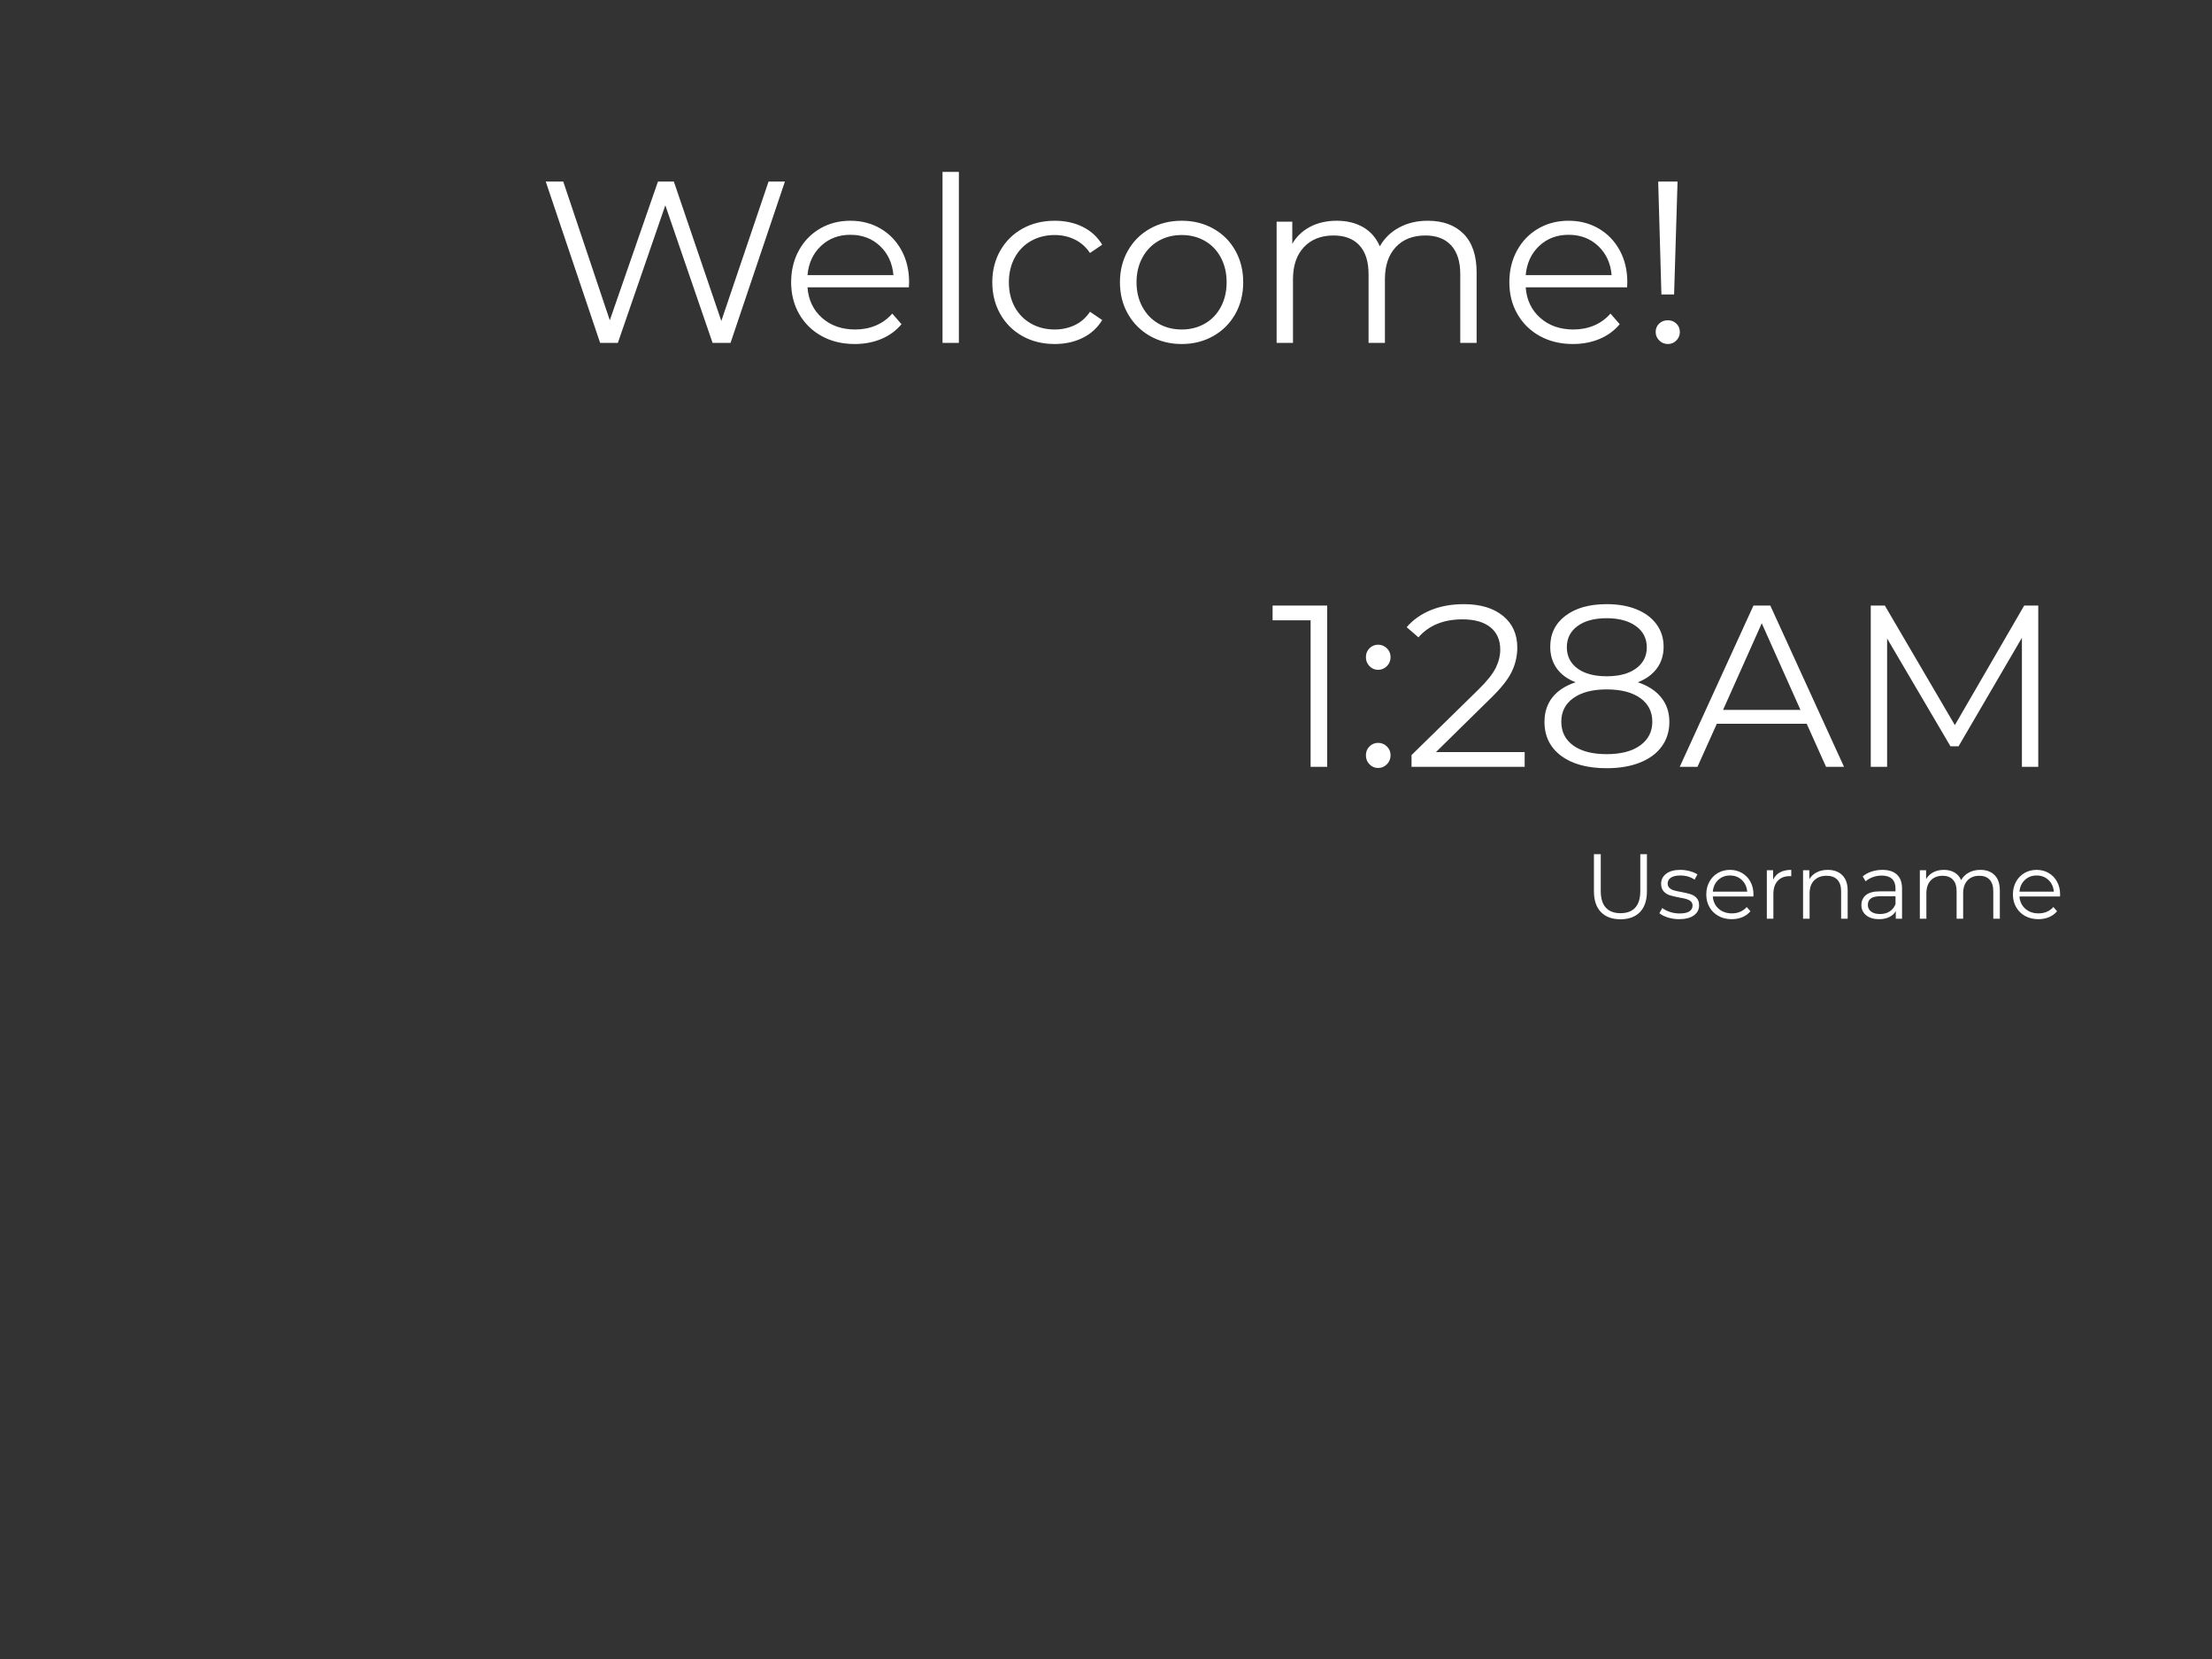 <?xml version="1.0" encoding="UTF-8" standalone="no"?><!-- Generator: Gravit.io --><svg xmlns="http://www.w3.org/2000/svg" xmlns:xlink="http://www.w3.org/1999/xlink" style="isolation:isolate" viewBox="0 0 480 360" width="480pt" height="360pt"><rect x="0" y="0" width="480" height="360" fill="#333333" stroke="none"/><defs><clipPath id="_clipPath_17Lrnr6sqtAh0r8VnGPAOwpWh36eKSkv"><rect width="480" height="360"/></clipPath></defs><g clip-path="url(#_clipPath_17Lrnr6sqtAh0r8VnGPAOwpWh36eKSkv)"><path d=" M 166.775 39.4 L 170.325 39.4 L 158.525 74.4 L 154.625 74.4 L 144.375 44.55 L 134.075 74.4 L 130.225 74.4 L 118.425 39.4 L 122.225 39.4 L 132.325 69.5 L 142.775 39.4 L 146.225 39.4 L 156.525 69.65 L 166.775 39.4 L 166.775 39.4 Z  M 197.275 61.25 L 197.225 62.35 L 175.225 62.35 L 175.225 62.35 Q 175.525 66.45 178.375 68.975 L 178.375 68.975 L 178.375 68.975 Q 181.225 71.5 185.575 71.5 L 185.575 71.5 L 185.575 71.5 Q 188.025 71.5 190.075 70.625 L 190.075 70.625 L 190.075 70.625 Q 192.125 69.75 193.625 68.05 L 193.625 68.05 L 195.625 70.35 L 195.625 70.35 Q 193.875 72.45 191.25 73.55 L 191.25 73.55 L 191.25 73.55 Q 188.625 74.65 185.475 74.65 L 185.475 74.65 L 185.475 74.65 Q 181.425 74.65 178.3 72.925 L 178.3 72.925 L 178.3 72.925 Q 175.175 71.2 173.425 68.15 L 173.425 68.15 L 173.425 68.15 Q 171.675 65.1 171.675 61.25 L 171.675 61.25 L 171.675 61.25 Q 171.675 57.4 173.35 54.35 L 173.35 54.35 L 173.35 54.35 Q 175.025 51.3 177.95 49.6 L 177.95 49.6 L 177.95 49.6 Q 180.875 47.9 184.525 47.9 L 184.525 47.9 L 184.525 47.9 Q 188.175 47.9 191.075 49.6 L 191.075 49.6 L 191.075 49.6 Q 193.975 51.3 195.625 54.325 L 195.625 54.325 L 195.625 54.325 Q 197.275 57.35 197.275 61.25 L 197.275 61.25 L 197.275 61.25 Z  M 184.525 50.95 L 184.525 50.95 Q 180.725 50.95 178.15 53.375 L 178.15 53.375 L 178.15 53.375 Q 175.575 55.8 175.225 59.7 L 175.225 59.7 L 193.875 59.7 L 193.875 59.7 Q 193.525 55.8 190.95 53.375 L 190.95 53.375 L 190.95 53.375 Q 188.375 50.95 184.525 50.95 L 184.525 50.95 L 184.525 50.95 Z  M 204.525 74.4 L 204.525 37.3 L 208.075 37.3 L 208.075 74.4 L 204.525 74.4 L 204.525 74.4 Z  M 228.875 74.65 L 228.875 74.65 Q 224.975 74.65 221.9 72.95 L 221.9 72.95 L 221.9 72.95 Q 218.825 71.25 217.075 68.175 L 217.075 68.175 L 217.075 68.175 Q 215.325 65.1 215.325 61.25 L 215.325 61.25 L 215.325 61.25 Q 215.325 57.4 217.075 54.35 L 217.075 54.35 L 217.075 54.35 Q 218.825 51.3 221.9 49.6 L 221.9 49.6 L 221.9 49.6 Q 224.975 47.9 228.875 47.9 L 228.875 47.9 L 228.875 47.9 Q 232.275 47.9 234.95 49.225 L 234.95 49.225 L 234.95 49.225 Q 237.625 50.55 239.175 53.1 L 239.175 53.1 L 236.525 54.9 L 236.525 54.9 Q 235.225 52.95 233.225 51.975 L 233.225 51.975 L 233.225 51.975 Q 231.225 51 228.875 51 L 228.875 51 L 228.875 51 Q 226.025 51 223.75 52.275 L 223.75 52.275 L 223.75 52.275 Q 221.475 53.55 220.2 55.9 L 220.2 55.9 L 220.2 55.9 Q 218.925 58.25 218.925 61.25 L 218.925 61.25 L 218.925 61.25 Q 218.925 64.3 220.2 66.625 L 220.2 66.625 L 220.2 66.625 Q 221.475 68.95 223.75 70.225 L 223.75 70.225 L 223.75 70.225 Q 226.025 71.5 228.875 71.5 L 228.875 71.5 L 228.875 71.5 Q 231.225 71.5 233.225 70.55 L 233.225 70.55 L 233.225 70.55 Q 235.225 69.6 236.525 67.65 L 236.525 67.65 L 239.175 69.45 L 239.175 69.45 Q 237.625 72 234.925 73.325 L 234.925 73.325 L 234.925 73.325 Q 232.225 74.65 228.875 74.65 L 228.875 74.65 L 228.875 74.65 Z  M 256.425 74.65 L 256.425 74.65 Q 252.625 74.65 249.575 72.925 L 249.575 72.925 L 249.575 72.925 Q 246.525 71.2 244.775 68.15 L 244.775 68.15 L 244.775 68.15 Q 243.025 65.1 243.025 61.25 L 243.025 61.25 L 243.025 61.25 Q 243.025 57.4 244.775 54.35 L 244.775 54.35 L 244.775 54.35 Q 246.525 51.3 249.575 49.6 L 249.575 49.6 L 249.575 49.6 Q 252.625 47.9 256.425 47.9 L 256.425 47.9 L 256.425 47.9 Q 260.225 47.9 263.275 49.6 L 263.275 49.6 L 263.275 49.6 Q 266.325 51.3 268.05 54.35 L 268.05 54.35 L 268.05 54.35 Q 269.775 57.4 269.775 61.25 L 269.775 61.25 L 269.775 61.25 Q 269.775 65.1 268.05 68.15 L 268.05 68.15 L 268.05 68.15 Q 266.325 71.2 263.275 72.925 L 263.275 72.925 L 263.275 72.925 Q 260.225 74.65 256.425 74.65 L 256.425 74.65 L 256.425 74.65 Z  M 256.425 71.5 L 256.425 71.5 Q 259.225 71.5 261.45 70.225 L 261.45 70.225 L 261.45 70.225 Q 263.675 68.95 264.925 66.6 L 264.925 66.6 L 264.925 66.6 Q 266.175 64.25 266.175 61.25 L 266.175 61.25 L 266.175 61.25 Q 266.175 58.25 264.925 55.9 L 264.925 55.9 L 264.925 55.9 Q 263.675 53.55 261.45 52.275 L 261.45 52.275 L 261.45 52.275 Q 259.225 51 256.425 51 L 256.425 51 L 256.425 51 Q 253.625 51 251.4 52.275 L 251.4 52.275 L 251.4 52.275 Q 249.175 53.55 247.9 55.9 L 247.9 55.9 L 247.9 55.9 Q 246.625 58.25 246.625 61.25 L 246.625 61.25 L 246.625 61.25 Q 246.625 64.25 247.9 66.6 L 247.9 66.6 L 247.9 66.6 Q 249.175 68.95 251.4 70.225 L 251.4 70.225 L 251.4 70.225 Q 253.625 71.5 256.425 71.5 L 256.425 71.5 L 256.425 71.5 Z  M 309.825 47.9 L 309.825 47.9 Q 314.775 47.9 317.6 50.75 L 317.6 50.75 L 317.6 50.75 Q 320.425 53.6 320.425 59.15 L 320.425 59.15 L 320.425 74.4 L 316.875 74.4 L 316.875 59.5 L 316.875 59.5 Q 316.875 55.4 314.9 53.25 L 314.9 53.25 L 314.9 53.25 Q 312.925 51.1 309.325 51.1 L 309.325 51.1 L 309.325 51.1 Q 305.225 51.1 302.875 53.625 L 302.875 53.625 L 302.875 53.625 Q 300.525 56.15 300.525 60.6 L 300.525 60.6 L 300.525 74.4 L 296.975 74.4 L 296.975 59.5 L 296.975 59.5 Q 296.975 55.4 295 53.25 L 295 53.25 L 295 53.25 Q 293.025 51.1 289.375 51.1 L 289.375 51.1 L 289.375 51.1 Q 285.325 51.1 282.95 53.625 L 282.95 53.625 L 282.95 53.625 Q 280.575 56.15 280.575 60.6 L 280.575 60.6 L 280.575 74.4 L 277.025 74.4 L 277.025 48.1 L 280.425 48.1 L 280.425 52.9 L 280.425 52.9 Q 281.825 50.5 284.325 49.2 L 284.325 49.2 L 284.325 49.2 Q 286.825 47.9 290.075 47.9 L 290.075 47.9 L 290.075 47.9 Q 293.375 47.9 295.8 49.3 L 295.8 49.3 L 295.8 49.3 Q 298.225 50.7 299.425 53.45 L 299.425 53.45 L 299.425 53.45 Q 300.875 50.85 303.6 49.375 L 303.6 49.375 L 303.6 49.375 Q 306.325 47.9 309.825 47.9 L 309.825 47.9 L 309.825 47.9 Z  M 353.125 61.25 L 353.075 62.35 L 331.075 62.35 L 331.075 62.35 Q 331.375 66.45 334.225 68.975 L 334.225 68.975 L 334.225 68.975 Q 337.075 71.5 341.425 71.5 L 341.425 71.5 L 341.425 71.5 Q 343.875 71.5 345.925 70.625 L 345.925 70.625 L 345.925 70.625 Q 347.975 69.75 349.475 68.05 L 349.475 68.05 L 351.475 70.35 L 351.475 70.35 Q 349.725 72.45 347.1 73.55 L 347.1 73.55 L 347.1 73.55 Q 344.475 74.65 341.325 74.65 L 341.325 74.65 L 341.325 74.65 Q 337.275 74.65 334.15 72.925 L 334.15 72.925 L 334.15 72.925 Q 331.025 71.2 329.275 68.15 L 329.275 68.15 L 329.275 68.15 Q 327.525 65.1 327.525 61.25 L 327.525 61.25 L 327.525 61.25 Q 327.525 57.4 329.2 54.35 L 329.2 54.35 L 329.2 54.35 Q 330.875 51.3 333.8 49.6 L 333.8 49.6 L 333.8 49.6 Q 336.725 47.9 340.375 47.9 L 340.375 47.9 L 340.375 47.9 Q 344.025 47.9 346.925 49.6 L 346.925 49.6 L 346.925 49.6 Q 349.825 51.3 351.475 54.325 L 351.475 54.325 L 351.475 54.325 Q 353.125 57.35 353.125 61.25 L 353.125 61.25 L 353.125 61.25 Z  M 340.375 50.95 L 340.375 50.95 Q 336.575 50.95 334 53.375 L 334 53.375 L 334 53.375 Q 331.425 55.8 331.075 59.7 L 331.075 59.7 L 349.725 59.7 L 349.725 59.7 Q 349.375 55.8 346.8 53.375 L 346.8 53.375 L 346.8 53.375 Q 344.225 50.95 340.375 50.95 L 340.375 50.95 L 340.375 50.95 Z  M 360.525 63.9 L 359.825 39.4 L 364.025 39.4 L 363.275 63.9 L 360.525 63.9 L 360.525 63.9 Z  M 361.925 74.65 L 361.925 74.65 Q 360.825 74.65 360.05 73.875 L 360.05 73.875 L 360.05 73.875 Q 359.275 73.1 359.275 72.05 L 359.275 72.05 L 359.275 72.05 Q 359.275 70.95 360.025 70.225 L 360.025 70.225 L 360.025 70.225 Q 360.775 69.5 361.925 69.5 L 361.925 69.5 L 361.925 69.5 Q 363.025 69.5 363.775 70.225 L 363.775 70.225 L 363.775 70.225 Q 364.525 70.95 364.525 72.05 L 364.525 72.05 L 364.525 72.05 Q 364.525 73.1 363.775 73.875 L 363.775 73.875 L 363.775 73.875 Q 363.025 74.65 361.925 74.65 L 361.925 74.65 L 361.925 74.65 Z " fill="rgb(255,255,255)"/><path d=" M 311.6 163.2 L 330.85 163.2 L 330.85 166.4 L 306.3 166.4 L 306.3 163.85 L 320.85 149.6 L 320.85 149.6 Q 323.6 146.9 324.575 144.925 L 324.575 144.925 L 324.575 144.925 Q 325.55 142.95 325.55 140.95 L 325.55 140.95 L 325.55 140.95 Q 325.55 137.85 323.425 136.125 L 323.425 136.125 L 323.425 136.125 Q 321.3 134.4 317.35 134.4 L 317.35 134.4 L 317.35 134.4 Q 311.2 134.4 307.8 138.3 L 307.8 138.3 L 305.25 136.1 L 305.25 136.1 Q 307.3 133.7 310.475 132.4 L 310.475 132.4 L 310.475 132.4 Q 313.65 131.1 317.65 131.1 L 317.65 131.1 L 317.65 131.1 Q 323 131.1 326.125 133.625 L 326.125 133.625 L 326.125 133.625 Q 329.25 136.15 329.25 140.55 L 329.25 140.55 L 329.25 140.55 Q 329.25 143.25 328.05 145.75 L 328.05 145.75 L 328.05 145.75 Q 326.85 148.25 323.5 151.5 L 323.5 151.5 L 311.6 163.2 L 311.6 163.2 Z  M 355.4 148.05 L 355.4 148.05 Q 358.7 149.15 360.475 151.35 L 360.475 151.35 L 360.475 151.35 Q 362.25 153.55 362.25 156.65 L 362.25 156.65 L 362.25 156.65 Q 362.25 159.7 360.6 161.975 L 360.6 161.975 L 360.6 161.975 Q 358.95 164.25 355.875 165.475 L 355.875 165.475 L 355.875 165.475 Q 352.8 166.7 348.65 166.7 L 348.65 166.7 L 348.65 166.7 Q 342.35 166.7 338.75 164 L 338.75 164 L 338.75 164 Q 335.15 161.3 335.15 156.65 L 335.15 156.65 L 335.15 156.65 Q 335.15 153.5 336.875 151.325 L 336.875 151.325 L 336.875 151.325 Q 338.6 149.15 341.9 148.05 L 341.9 148.05 L 341.9 148.05 Q 339.2 147 337.8 145.025 L 337.8 145.025 L 337.8 145.025 Q 336.4 143.05 336.4 140.35 L 336.4 140.35 L 336.4 140.35 Q 336.4 136.1 339.725 133.6 L 339.725 133.6 L 339.725 133.6 Q 343.05 131.1 348.65 131.1 L 348.65 131.1 L 348.65 131.1 Q 352.35 131.1 355.125 132.225 L 355.125 132.225 L 355.125 132.225 Q 357.9 133.35 359.45 135.45 L 359.45 135.45 L 359.45 135.45 Q 361 137.55 361 140.35 L 361 140.35 L 361 140.35 Q 361 143.05 359.55 145.025 L 359.55 145.025 L 359.55 145.025 Q 358.1 147 355.4 148.05 L 355.4 148.05 L 355.4 148.05 Z  M 340 140.45 L 340 140.45 Q 340 143.35 342.3 145.05 L 342.3 145.05 L 342.3 145.05 Q 344.6 146.75 348.65 146.75 L 348.65 146.75 L 348.65 146.75 Q 352.7 146.75 355.025 145.05 L 355.025 145.05 L 355.025 145.05 Q 357.35 143.35 357.35 140.5 L 357.35 140.5 L 357.35 140.5 Q 357.35 137.55 354.975 135.85 L 354.975 135.85 L 354.975 135.85 Q 352.6 134.15 348.65 134.15 L 348.65 134.15 L 348.65 134.15 Q 344.65 134.15 342.325 135.85 L 342.325 135.85 L 342.325 135.85 Q 340 137.55 340 140.45 L 340 140.45 L 340 140.45 Z  M 348.65 163.65 L 348.65 163.65 Q 353.3 163.65 355.925 161.75 L 355.925 161.75 L 355.925 161.75 Q 358.55 159.85 358.55 156.6 L 358.55 156.6 L 358.55 156.6 Q 358.55 153.35 355.925 151.475 L 355.925 151.475 L 355.925 151.475 Q 353.3 149.6 348.65 149.6 L 348.65 149.6 L 348.65 149.6 Q 344.05 149.6 341.425 151.475 L 341.425 151.475 L 341.425 151.475 Q 338.8 153.35 338.8 156.6 L 338.8 156.6 L 338.8 156.6 Q 338.8 159.9 341.4 161.775 L 341.4 161.775 L 341.4 161.775 Q 344 163.65 348.65 163.65 L 348.65 163.65 L 348.65 163.65 Z  M 396.25 166.4 L 392.05 157.05 L 372.55 157.05 L 368.35 166.4 L 364.5 166.4 L 380.5 131.4 L 384.15 131.4 L 400.15 166.4 L 396.25 166.4 L 396.25 166.4 Z  M 373.9 154.05 L 390.7 154.05 L 382.3 135.25 L 373.9 154.05 L 373.9 154.05 Z  M 439.25 131.4 L 442.3 131.4 L 442.3 166.4 L 438.75 166.4 L 438.75 138.4 L 425 161.95 L 423.25 161.95 L 409.5 138.55 L 409.5 166.4 L 405.95 166.4 L 405.95 131.4 L 409 131.4 L 424.2 157.35 L 439.25 131.4 L 439.25 131.4 Z  M 276.15 131.4 L 288 131.4 L 288 166.4 L 284.4 166.4 L 284.4 134.6 L 276.15 134.6 L 276.15 131.4 L 276.15 131.4 Z  M 299.05 145.35 L 299.05 145.35 Q 297.95 145.35 297.175 144.55 L 297.175 144.55 L 297.175 144.55 Q 296.4 143.75 296.4 142.6 L 296.4 142.6 L 296.4 142.6 Q 296.4 141.45 297.175 140.675 L 297.175 140.675 L 297.175 140.675 Q 297.95 139.9 299.05 139.9 L 299.05 139.9 L 299.05 139.9 Q 300.15 139.9 300.95 140.675 L 300.95 140.675 L 300.95 140.675 Q 301.75 141.45 301.75 142.6 L 301.75 142.6 L 301.75 142.6 Q 301.75 143.75 300.95 144.55 L 300.95 144.55 L 300.95 144.55 Q 300.15 145.35 299.05 145.35 L 299.05 145.35 L 299.05 145.35 Z  M 299.05 166.65 L 299.05 166.65 Q 297.95 166.65 297.175 165.85 L 297.175 165.85 L 297.175 165.85 Q 296.4 165.05 296.4 163.9 L 296.4 163.9 L 296.4 163.9 Q 296.4 162.75 297.175 161.975 L 297.175 161.975 L 297.175 161.975 Q 297.95 161.2 299.05 161.2 L 299.05 161.2 L 299.05 161.2 Q 300.15 161.2 300.95 161.975 L 300.95 161.975 L 300.95 161.975 Q 301.75 162.75 301.75 163.9 L 301.75 163.9 L 301.75 163.9 Q 301.75 165.05 300.95 165.85 L 300.95 165.85 L 300.95 165.85 Q 300.15 166.65 299.05 166.65 L 299.05 166.65 L 299.05 166.65 Z " fill="rgb(255,255,255)"/><path d=" M 351.64 199.48 L 351.64 199.48 Q 348.92 199.48 347.4 197.92 L 347.4 197.92 L 347.4 197.92 Q 345.88 196.36 345.88 193.38 L 345.88 193.38 L 345.88 185.36 L 347.36 185.36 L 347.36 193.32 L 347.36 193.32 Q 347.36 195.76 348.46 196.96 L 348.46 196.96 L 348.46 196.96 Q 349.56 198.16 351.64 198.16 L 351.64 198.16 L 351.64 198.16 Q 353.74 198.16 354.84 196.96 L 354.84 196.96 L 354.84 196.96 Q 355.94 195.76 355.94 193.32 L 355.94 193.32 L 355.94 185.36 L 357.38 185.36 L 357.38 193.38 L 357.38 193.38 Q 357.38 196.36 355.87 197.92 L 355.87 197.92 L 355.87 197.92 Q 354.36 199.48 351.64 199.48 L 351.64 199.48 L 351.64 199.48 Z  M 364.36 199.46 L 364.36 199.46 Q 363.08 199.46 361.91 199.09 L 361.91 199.09 L 361.91 199.09 Q 360.74 198.72 360.08 198.16 L 360.08 198.16 L 360.72 197.04 L 360.72 197.04 Q 361.38 197.56 362.38 197.89 L 362.38 197.89 L 362.38 197.89 Q 363.38 198.22 364.46 198.22 L 364.46 198.22 L 364.46 198.22 Q 365.9 198.22 366.59 197.77 L 366.59 197.77 L 366.59 197.77 Q 367.28 197.32 367.28 196.5 L 367.28 196.5 L 367.28 196.5 Q 367.28 195.92 366.9 195.59 L 366.9 195.59 L 366.9 195.59 Q 366.52 195.26 365.94 195.09 L 365.94 195.09 L 365.94 195.09 Q 365.36 194.92 364.4 194.76 L 364.4 194.76 L 364.4 194.76 Q 363.12 194.52 362.34 194.27 L 362.34 194.27 L 362.34 194.27 Q 361.56 194.02 361.01 193.42 L 361.01 193.42 L 361.01 193.42 Q 360.46 192.82 360.46 191.76 L 360.46 191.76 L 360.46 191.76 Q 360.46 190.44 361.56 189.6 L 361.56 189.6 L 361.56 189.6 Q 362.66 188.76 364.62 188.76 L 364.62 188.76 L 364.62 188.76 Q 365.64 188.76 366.66 189.03 L 366.66 189.03 L 366.66 189.03 Q 367.68 189.3 368.34 189.74 L 368.34 189.74 L 367.72 190.88 L 367.72 190.88 Q 366.42 189.98 364.62 189.98 L 364.62 189.98 L 364.62 189.98 Q 363.26 189.98 362.57 190.46 L 362.57 190.46 L 362.57 190.46 Q 361.88 190.94 361.88 191.72 L 361.88 191.72 L 361.88 191.72 Q 361.88 192.32 362.27 192.68 L 362.27 192.68 L 362.27 192.68 Q 362.66 193.04 363.24 193.21 L 363.24 193.21 L 363.24 193.21 Q 363.82 193.38 364.84 193.56 L 364.84 193.56 L 364.84 193.56 Q 366.1 193.8 366.86 194.04 L 366.86 194.04 L 366.86 194.04 Q 367.62 194.28 368.16 194.86 L 368.16 194.86 L 368.16 194.86 Q 368.7 195.44 368.7 196.46 L 368.7 196.46 L 368.7 196.46 Q 368.7 197.84 367.55 198.65 L 367.55 198.65 L 367.55 198.65 Q 366.4 199.46 364.36 199.46 L 364.36 199.46 L 364.36 199.46 Z  M 380.5 194.1 L 380.48 194.54 L 371.68 194.54 L 371.68 194.54 Q 371.8 196.18 372.94 197.19 L 372.94 197.19 L 372.94 197.19 Q 374.08 198.2 375.82 198.2 L 375.82 198.2 L 375.82 198.2 Q 376.8 198.2 377.62 197.85 L 377.62 197.85 L 377.62 197.85 Q 378.44 197.5 379.04 196.82 L 379.04 196.82 L 379.84 197.74 L 379.84 197.74 Q 379.14 198.58 378.09 199.02 L 378.09 199.02 L 378.09 199.02 Q 377.04 199.46 375.78 199.46 L 375.78 199.46 L 375.78 199.46 Q 374.16 199.46 372.91 198.77 L 372.91 198.77 L 372.91 198.77 Q 371.66 198.08 370.96 196.86 L 370.96 196.86 L 370.96 196.86 Q 370.26 195.64 370.26 194.1 L 370.26 194.1 L 370.26 194.1 Q 370.26 192.56 370.93 191.34 L 370.93 191.34 L 370.93 191.34 Q 371.6 190.12 372.77 189.44 L 372.77 189.44 L 372.77 189.44 Q 373.94 188.76 375.4 188.76 L 375.4 188.76 L 375.4 188.76 Q 376.86 188.76 378.02 189.44 L 378.02 189.44 L 378.02 189.44 Q 379.18 190.12 379.84 191.33 L 379.84 191.33 L 379.84 191.33 Q 380.5 192.54 380.5 194.1 L 380.5 194.1 L 380.5 194.1 Z  M 375.4 189.98 L 375.4 189.98 Q 373.88 189.98 372.85 190.95 L 372.85 190.95 L 372.85 190.95 Q 371.82 191.92 371.68 193.48 L 371.68 193.48 L 379.14 193.48 L 379.14 193.48 Q 379 191.92 377.97 190.95 L 377.97 190.95 L 377.97 190.95 Q 376.94 189.98 375.4 189.98 L 375.4 189.98 L 375.4 189.98 Z  M 384.76 190.9 L 384.76 190.9 Q 385.26 189.84 386.25 189.3 L 386.25 189.3 L 386.25 189.3 Q 387.24 188.76 388.7 188.76 L 388.7 188.76 L 388.7 190.14 L 388.36 190.12 L 388.36 190.12 Q 386.7 190.12 385.76 191.14 L 385.76 191.14 L 385.76 191.14 Q 384.82 192.16 384.82 194 L 384.82 194 L 384.82 199.36 L 383.4 199.36 L 383.4 188.84 L 384.76 188.84 L 384.76 190.9 L 384.76 190.9 Z  M 396.62 188.76 L 396.62 188.76 Q 398.6 188.76 399.77 189.91 L 399.77 189.91 L 399.77 189.91 Q 400.94 191.06 400.94 193.26 L 400.94 193.26 L 400.94 199.36 L 399.52 199.36 L 399.52 193.4 L 399.52 193.4 Q 399.52 191.76 398.7 190.9 L 398.7 190.9 L 398.7 190.9 Q 397.88 190.04 396.36 190.04 L 396.36 190.04 L 396.36 190.04 Q 394.66 190.04 393.67 191.05 L 393.67 191.05 L 393.67 191.05 Q 392.68 192.06 392.68 193.84 L 392.68 193.84 L 392.68 199.36 L 391.26 199.36 L 391.26 188.84 L 392.62 188.84 L 392.62 190.78 L 392.62 190.78 Q 393.2 189.82 394.23 189.29 L 394.23 189.29 L 394.23 189.29 Q 395.26 188.76 396.62 188.76 L 396.62 188.76 L 396.62 188.76 Z  M 408.48 188.76 L 408.48 188.76 Q 410.54 188.76 411.64 189.79 L 411.64 189.79 L 411.64 189.79 Q 412.74 190.82 412.74 192.84 L 412.74 192.84 L 412.74 199.36 L 411.38 199.36 L 411.38 197.72 L 411.38 197.72 Q 410.9 198.54 409.97 199 L 409.97 199 L 409.97 199 Q 409.04 199.46 407.76 199.46 L 407.76 199.46 L 407.76 199.46 Q 406 199.46 404.96 198.62 L 404.96 198.62 L 404.96 198.62 Q 403.92 197.78 403.92 196.4 L 403.92 196.4 L 403.92 196.4 Q 403.92 195.06 404.89 194.24 L 404.89 194.24 L 404.89 194.24 Q 405.86 193.42 407.98 193.42 L 407.98 193.42 L 411.32 193.42 L 411.32 192.78 L 411.32 192.78 Q 411.32 191.42 410.56 190.71 L 410.56 190.71 L 410.56 190.71 Q 409.8 190 408.34 190 L 408.34 190 L 408.34 190 Q 407.34 190 406.42 190.33 L 406.42 190.33 L 406.42 190.33 Q 405.5 190.66 404.84 191.24 L 404.84 191.24 L 404.2 190.18 L 404.2 190.18 Q 405 189.5 406.12 189.13 L 406.12 189.13 L 406.12 189.13 Q 407.24 188.76 408.48 188.76 L 408.48 188.76 L 408.48 188.76 Z  M 407.98 198.34 L 407.98 198.34 Q 409.18 198.34 410.04 197.79 L 410.04 197.79 L 410.04 197.79 Q 410.9 197.24 411.32 196.2 L 411.32 196.2 L 411.32 194.48 L 408.02 194.48 L 408.02 194.48 Q 405.32 194.48 405.32 196.36 L 405.32 196.36 L 405.32 196.36 Q 405.32 197.28 406.02 197.81 L 406.02 197.81 L 406.02 197.81 Q 406.72 198.34 407.98 198.34 L 407.98 198.34 L 407.98 198.34 Z  M 429.72 188.76 L 429.72 188.76 Q 431.7 188.76 432.83 189.9 L 432.83 189.9 L 432.83 189.9 Q 433.96 191.04 433.96 193.26 L 433.96 193.26 L 433.96 199.36 L 432.54 199.36 L 432.54 193.4 L 432.54 193.4 Q 432.54 191.76 431.75 190.9 L 431.75 190.9 L 431.75 190.9 Q 430.96 190.04 429.52 190.04 L 429.52 190.04 L 429.52 190.04 Q 427.88 190.04 426.94 191.05 L 426.94 191.05 L 426.94 191.05 Q 426 192.06 426 193.84 L 426 193.84 L 426 199.36 L 424.58 199.36 L 424.58 193.4 L 424.58 193.4 Q 424.58 191.76 423.79 190.9 L 423.79 190.9 L 423.79 190.9 Q 423 190.04 421.54 190.04 L 421.54 190.04 L 421.54 190.04 Q 419.92 190.04 418.97 191.05 L 418.97 191.05 L 418.97 191.05 Q 418.02 192.06 418.02 193.84 L 418.02 193.84 L 418.02 199.36 L 416.6 199.36 L 416.6 188.84 L 417.96 188.84 L 417.96 190.76 L 417.96 190.76 Q 418.52 189.8 419.52 189.28 L 419.52 189.28 L 419.52 189.28 Q 420.52 188.76 421.82 188.76 L 421.82 188.76 L 421.82 188.76 Q 423.14 188.76 424.11 189.32 L 424.11 189.32 L 424.11 189.32 Q 425.08 189.88 425.56 190.98 L 425.56 190.98 L 425.56 190.98 Q 426.14 189.94 427.23 189.35 L 427.23 189.35 L 427.23 189.35 Q 428.32 188.76 429.72 188.76 L 429.72 188.76 L 429.72 188.76 Z  M 447.04 194.1 L 447.02 194.54 L 438.22 194.54 L 438.22 194.54 Q 438.34 196.18 439.48 197.19 L 439.48 197.19 L 439.48 197.19 Q 440.62 198.2 442.36 198.2 L 442.36 198.2 L 442.36 198.2 Q 443.34 198.2 444.16 197.85 L 444.16 197.85 L 444.16 197.85 Q 444.98 197.5 445.58 196.82 L 445.58 196.82 L 446.38 197.74 L 446.38 197.74 Q 445.68 198.58 444.63 199.02 L 444.63 199.02 L 444.63 199.02 Q 443.58 199.46 442.32 199.46 L 442.32 199.46 L 442.32 199.46 Q 440.7 199.46 439.45 198.77 L 439.45 198.77 L 439.45 198.77 Q 438.2 198.08 437.5 196.86 L 437.5 196.86 L 437.5 196.86 Q 436.8 195.64 436.8 194.1 L 436.8 194.1 L 436.8 194.1 Q 436.8 192.56 437.47 191.34 L 437.47 191.34 L 437.47 191.34 Q 438.14 190.12 439.31 189.44 L 439.31 189.44 L 439.31 189.44 Q 440.48 188.76 441.94 188.76 L 441.94 188.76 L 441.94 188.76 Q 443.4 188.76 444.56 189.44 L 444.56 189.44 L 444.56 189.44 Q 445.72 190.12 446.38 191.33 L 446.38 191.33 L 446.38 191.33 Q 447.04 192.54 447.04 194.1 L 447.04 194.1 L 447.04 194.1 Z  M 441.94 189.98 L 441.94 189.98 Q 440.42 189.98 439.39 190.95 L 439.39 190.95 L 439.39 190.95 Q 438.36 191.92 438.22 193.48 L 438.22 193.48 L 445.68 193.48 L 445.68 193.48 Q 445.54 191.92 444.51 190.95 L 444.51 190.95 L 444.51 190.95 Q 443.48 189.98 441.94 189.98 L 441.94 189.98 L 441.94 189.98 Z " fill="rgb(255,255,255)"/></g></svg>